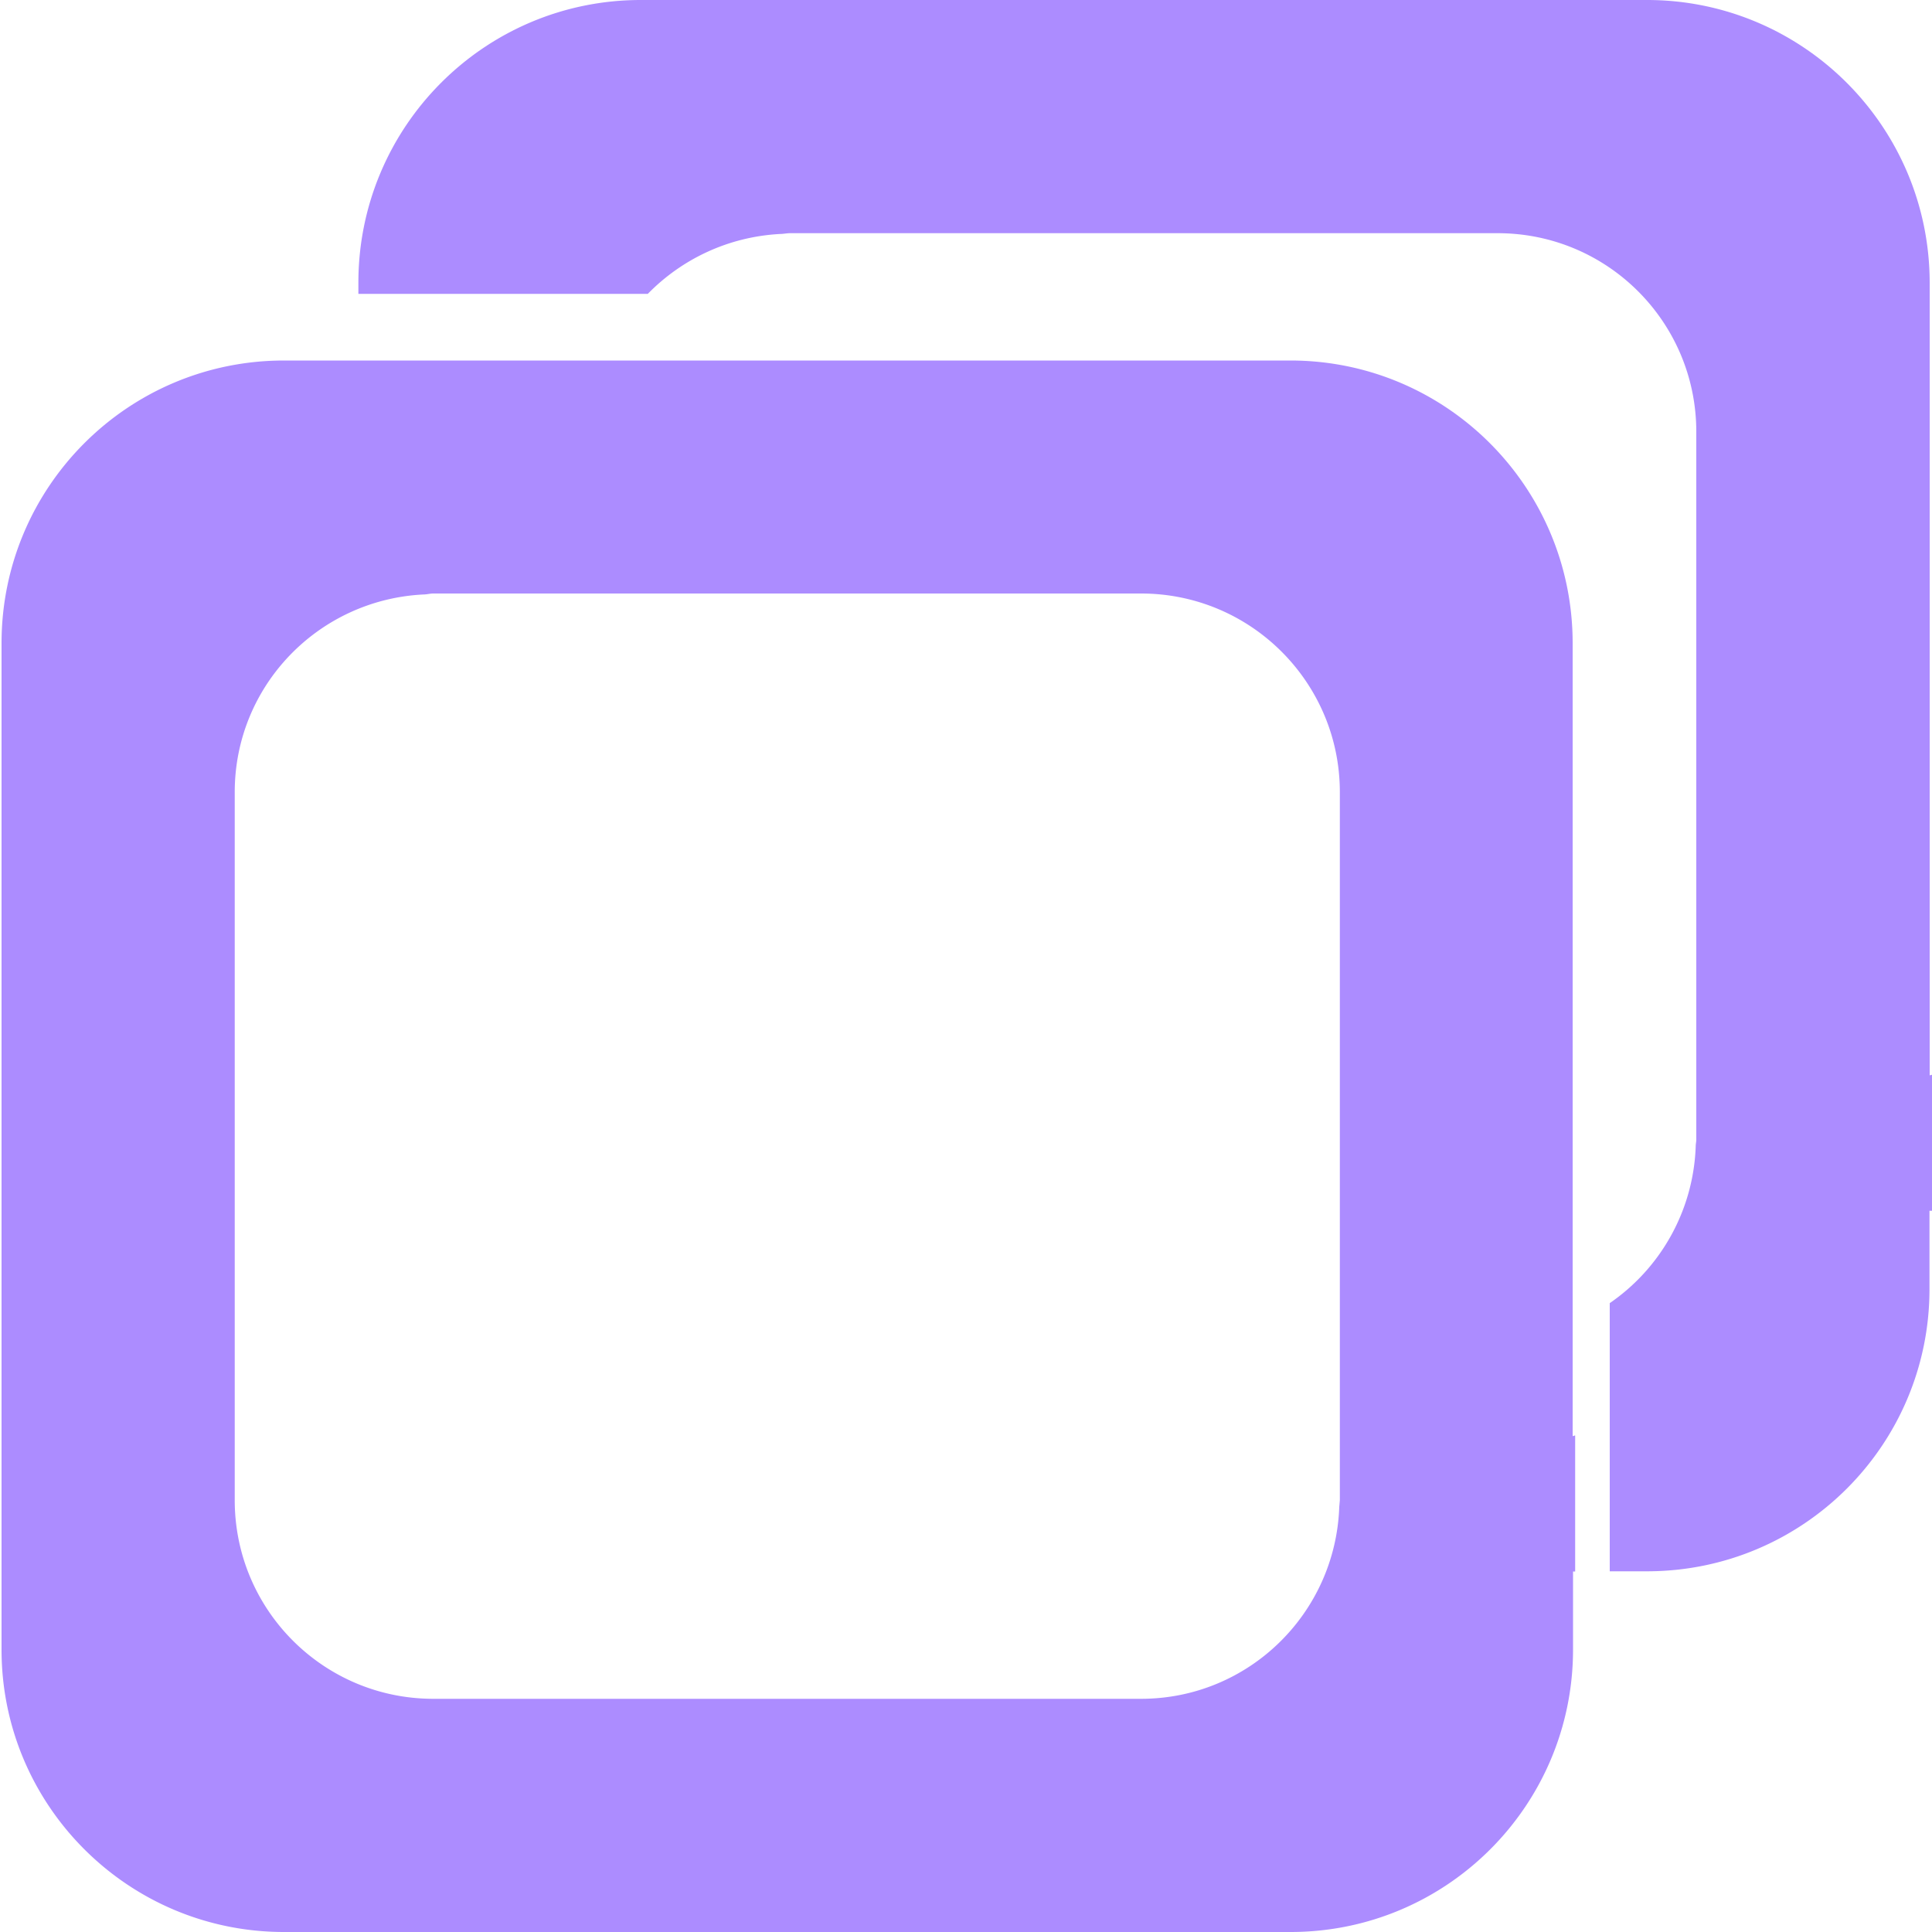 <?xml version="1.0" standalone="no"?><!DOCTYPE svg PUBLIC "-//W3C//DTD SVG 1.1//EN" "http://www.w3.org/Graphics/SVG/1.1/DTD/svg11.dtd"><svg t="1642413391927" class="icon" viewBox="0 0 1024 1024" version="1.1" xmlns="http://www.w3.org/2000/svg" p-id="1643" xmlns:xlink="http://www.w3.org/1999/xlink" width="200" height="200"><defs><style type="text/css"></style></defs><path d="M833.536 761.139V340.89c0-82.739-66.97-149.811-149.606-149.811H150.528c-82.739 0-149.709 67.072-149.709 149.811v533.504C0.819 956.826 67.789 1024 150.528 1024H684.032c82.739 0 149.709-67.072 149.709-149.709v-41.37h1.126V760.832c-0.41 0-0.614 0.205-1.126 0.307zM710.144 738.304v56.832l-0.307 3.482c-1.946 56.525-48.128 101.786-105.062 101.786H229.683c-58.163 0-105.267-47.104-105.267-105.267V419.84c0-56.32 44.339-101.99 100.045-104.755 1.741 0 3.482-0.512 5.12-0.512H604.774c58.266 0 105.37 47.206 105.37 105.267V738.304z m312.627-168.346V149.811C1022.669 67.072 955.597 0 872.96 0H339.661c-82.739 0-149.709 67.072-149.709 149.811v5.939h153.395c18.022-18.432 42.701-30.31 70.246-31.744 1.638 0 3.379-0.41 5.12-0.41H793.805c58.163 0 105.267 47.104 105.267 105.267V603.955c0 1.126-0.307 2.355-0.307 3.584a105.267 105.267 0 0 1-45.568 83.149v142.131h19.763c82.739 0 149.709-66.97 149.709-149.606v-41.472H1024v-72.09l-1.229 0.307z" fill="#AC8CFF" p-id="1644"></path></svg>